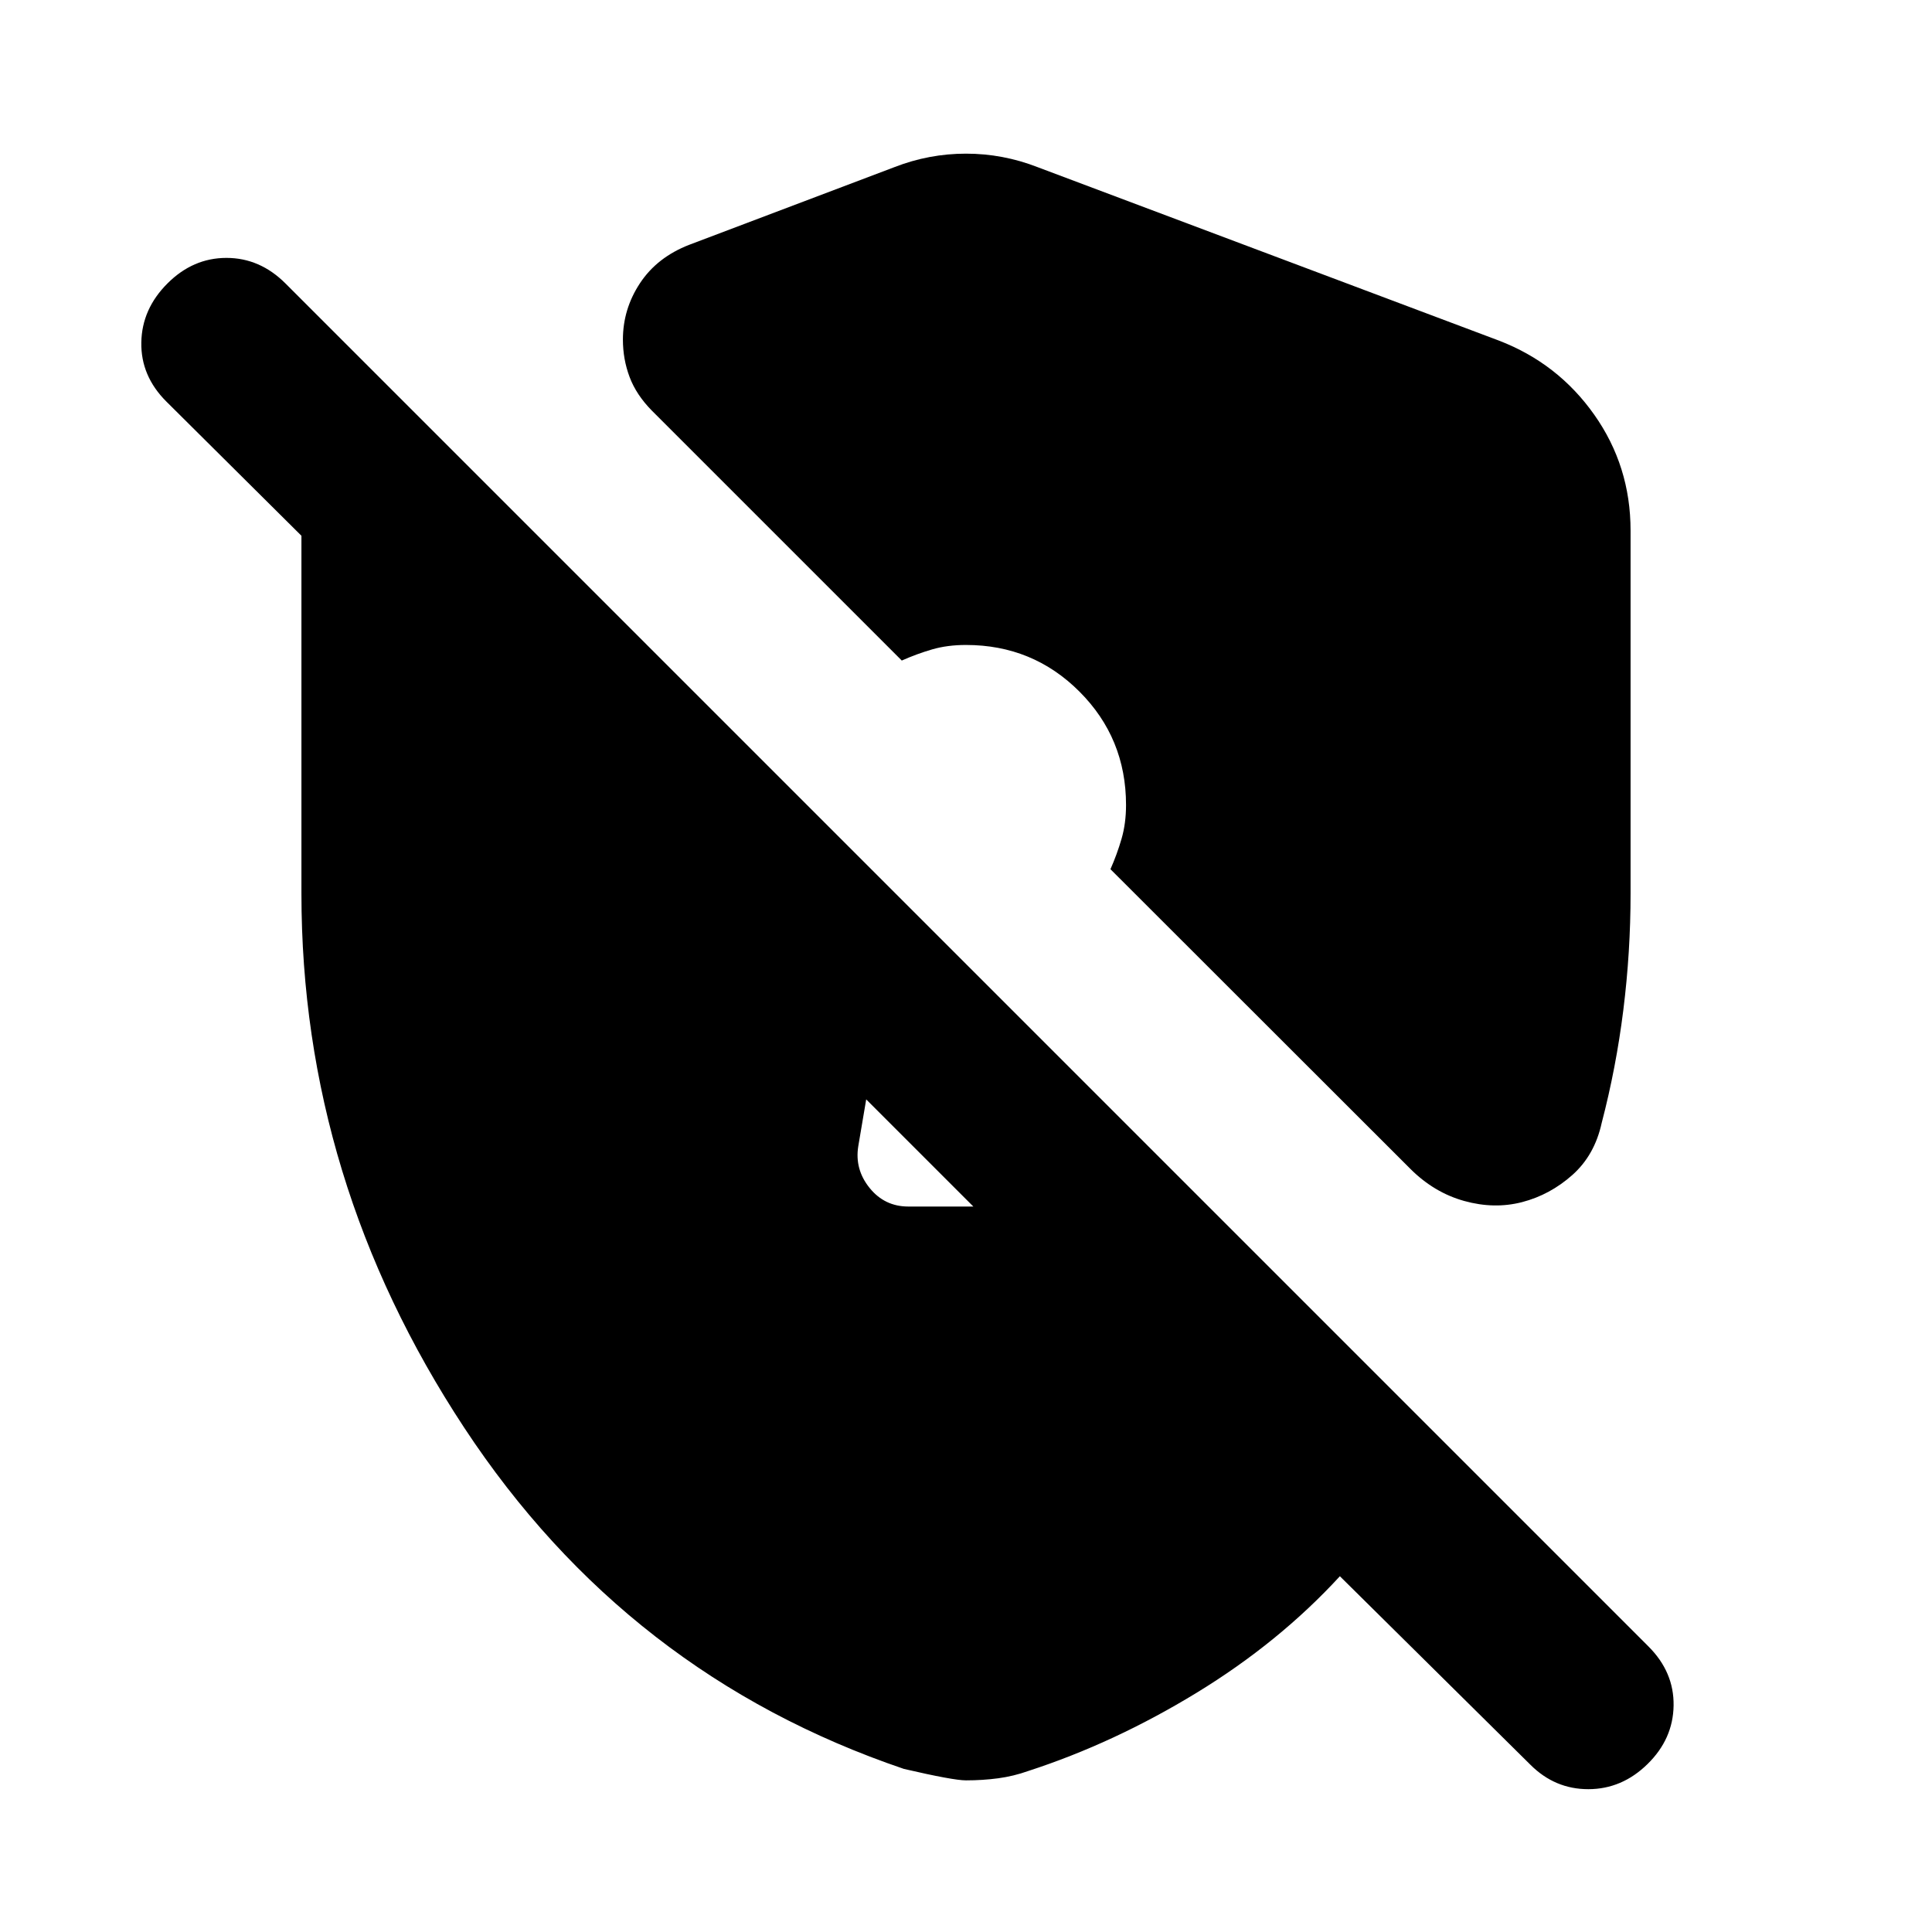 <svg xmlns="http://www.w3.org/2000/svg" height="24" viewBox="0 -960 960 960" width="24"><path d="M451.33-360.48h32.32l-53.24-53.24-3.93 23.21q-1.87 11.51 5.6 20.77t19.25 9.26Zm214.45 183.7q-30.29 32.95-71.24 57.94-40.95 24.99-83.69 38.86-7.2 2.57-14.86 3.6-7.66 1.03-15.99 1.03-6.33 0-30.85-5.69-137.59-46.7-218.48-169.54Q149.78-373.41 149.78-516v-177.78L82.63-760.5q-12.7-12.7-12.41-29.33.28-16.63 12.98-29.32 12.69-12.7 29.32-12.7 16.63 0 29.33 12.7l677.3 677.3q12.7 12.7 12.45 29.33t-12.95 29.07Q805.96-71 789.29-70.97q-16.66.04-28.86-12.16l-94.65-93.65Zm144.44-519.63V-516q0 29.04-3.59 57.81-3.59 28.76-10.76 56.17-3.5 16.02-14.59 25.88-11.1 9.86-24.94 13.46-13.84 3.59-28.8-.57-14.95-4.16-26.78-15.99L551.78-528.1q3.31-7.49 5.52-15.13 2.22-7.65 2.22-16.77 0-33.2-23.16-56.36-23.16-23.16-56.36-23.16-9.3 0-16.89 2.22-7.59 2.21-15.02 5.52L323.91-755.96q-7.76-7.88-11.07-16.71-3.32-8.82-3.32-18.58 0-15.21 8.51-28.07t24.47-19.05l101.96-38.59q17.2-6.69 35.54-6.69t35.54 6.69l229.22 86.18q29.37 11.28 47.41 36.84 18.05 25.57 18.05 57.53Z"/></svg>
